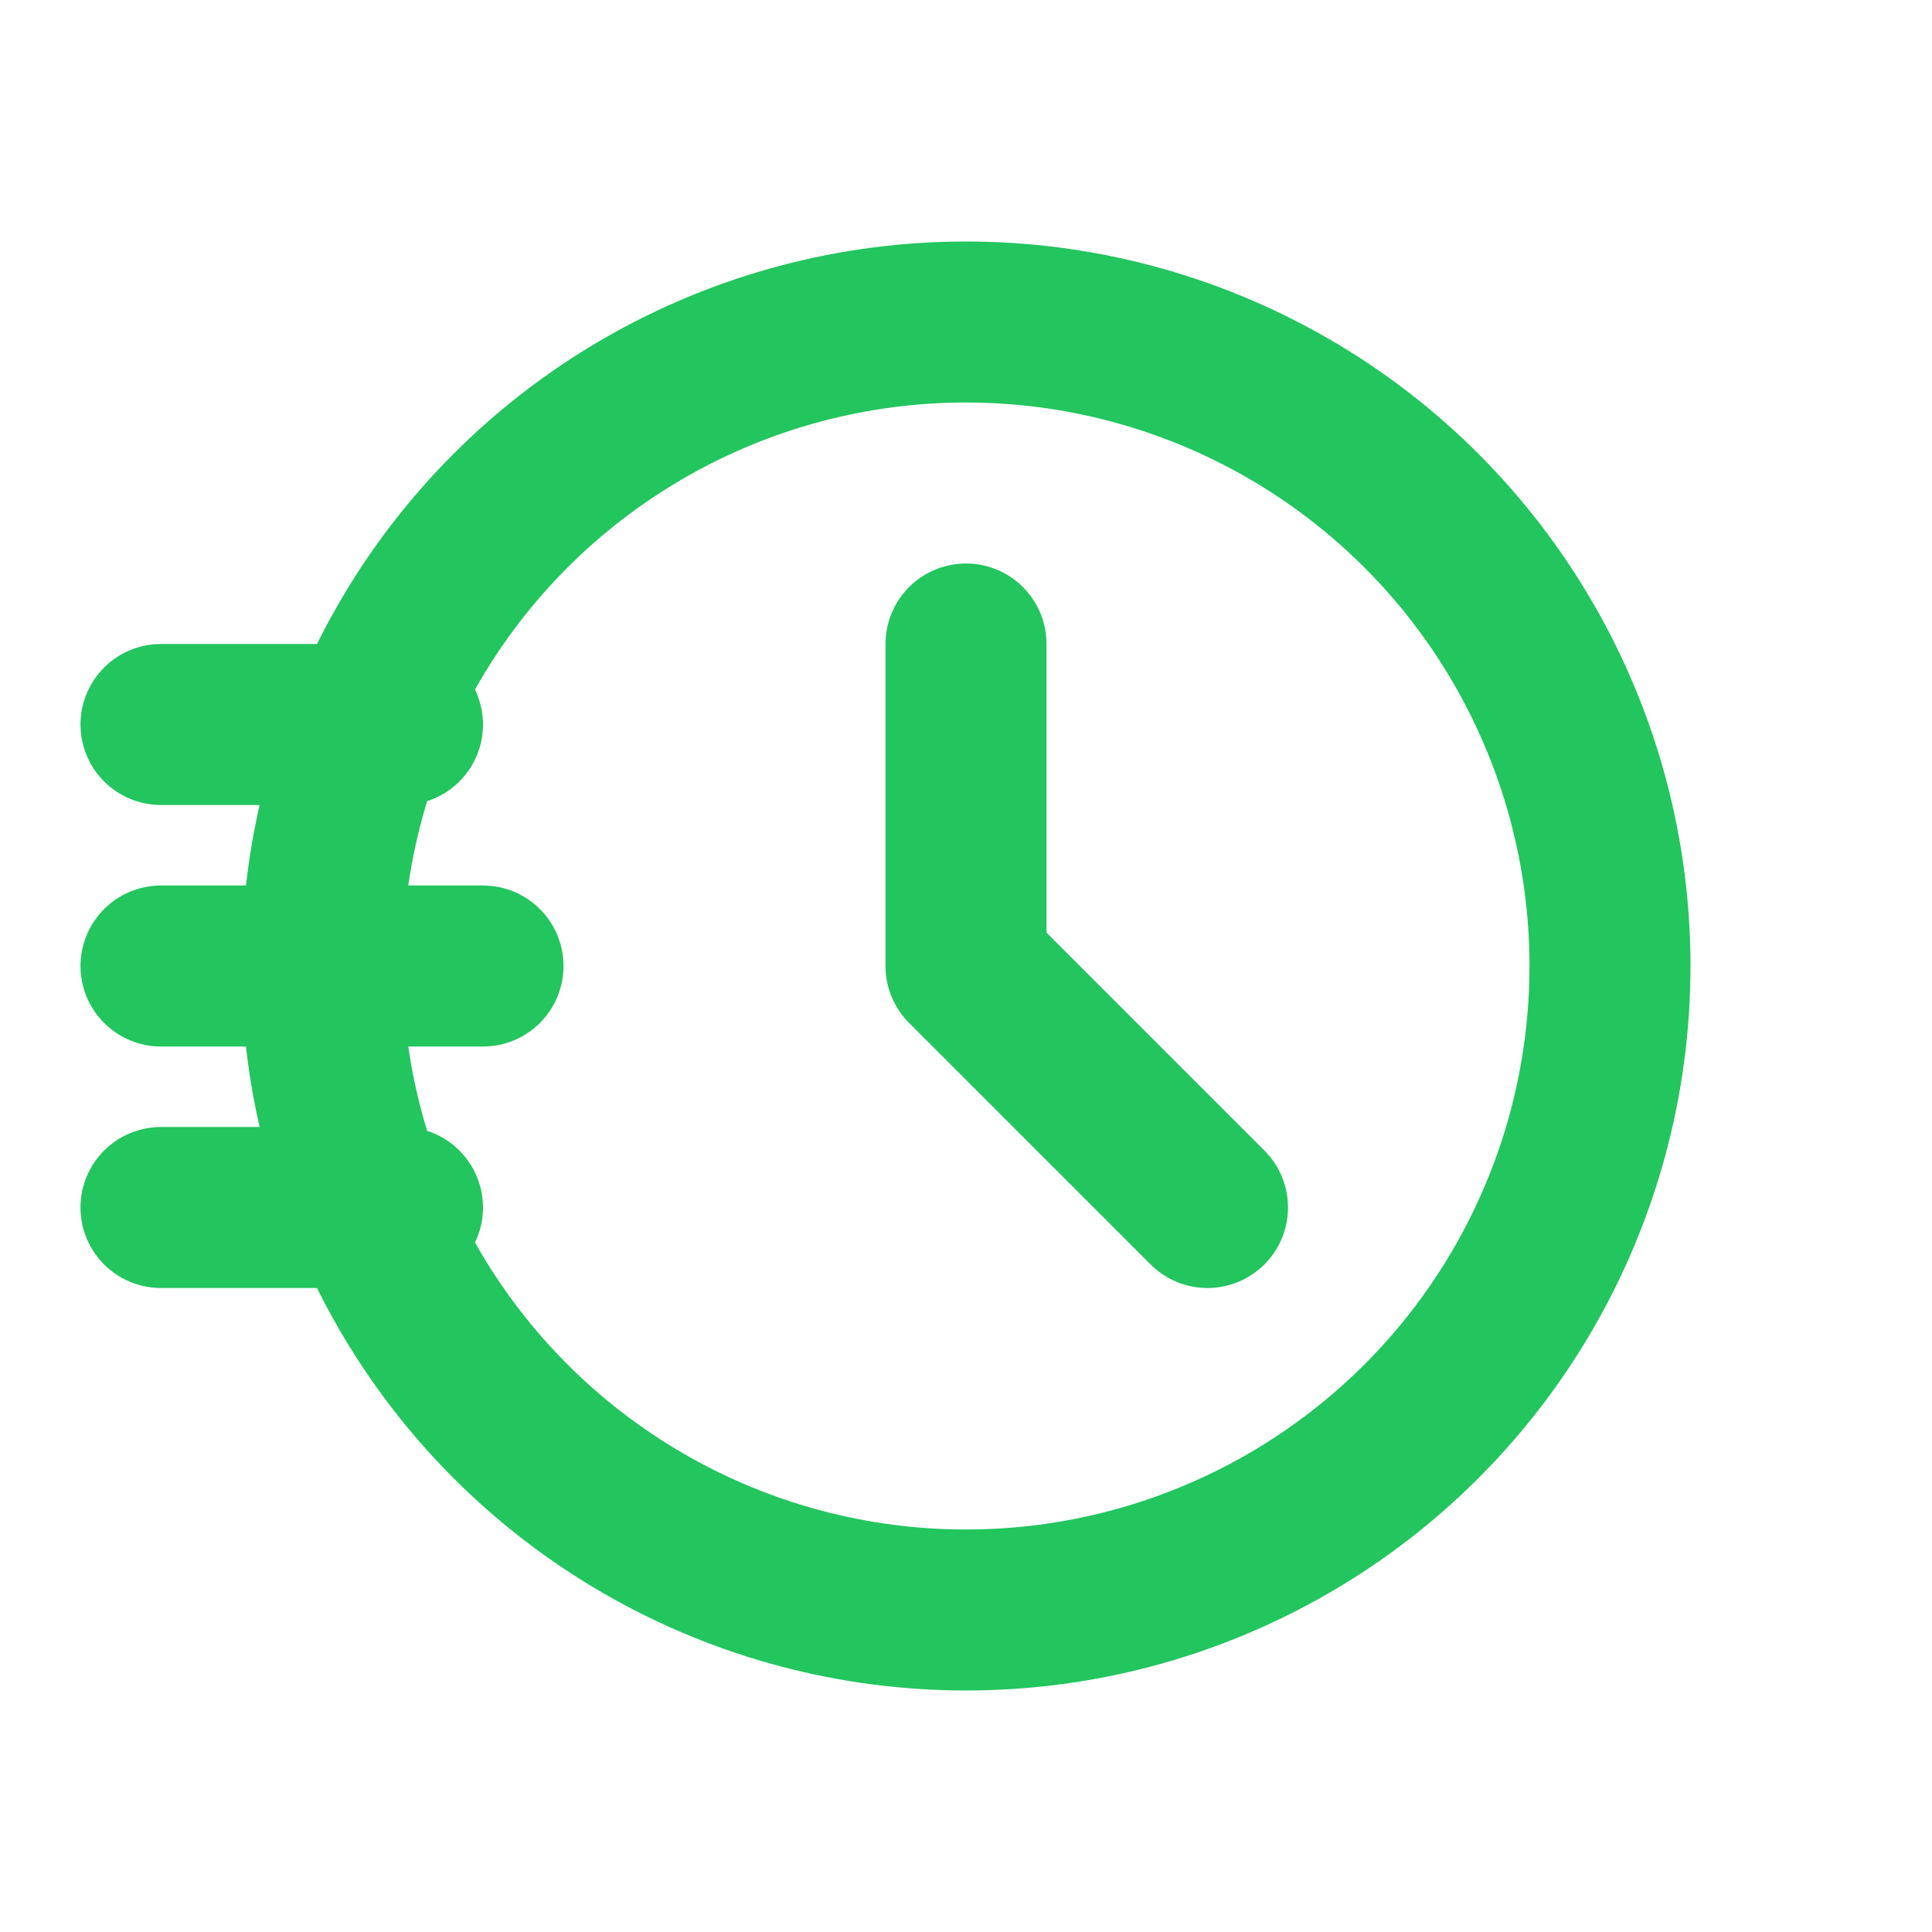 <svg xmlns="http://www.w3.org/2000/svg" viewBox="0 0 24 24" fill="none" stroke="#22C55E" stroke-width="2" stroke-linecap="round" stroke-linejoin="round">
  <!-- Speed/clock -->
  <circle cx="12" cy="12" r="8"/>
  <path d="M12 8v4l3 3"/>
  <!-- speed lines -->
  <path d="M2 9h3"/>
  <path d="M2 12h4"/>
  <path d="M2 15h3"/>
</svg>